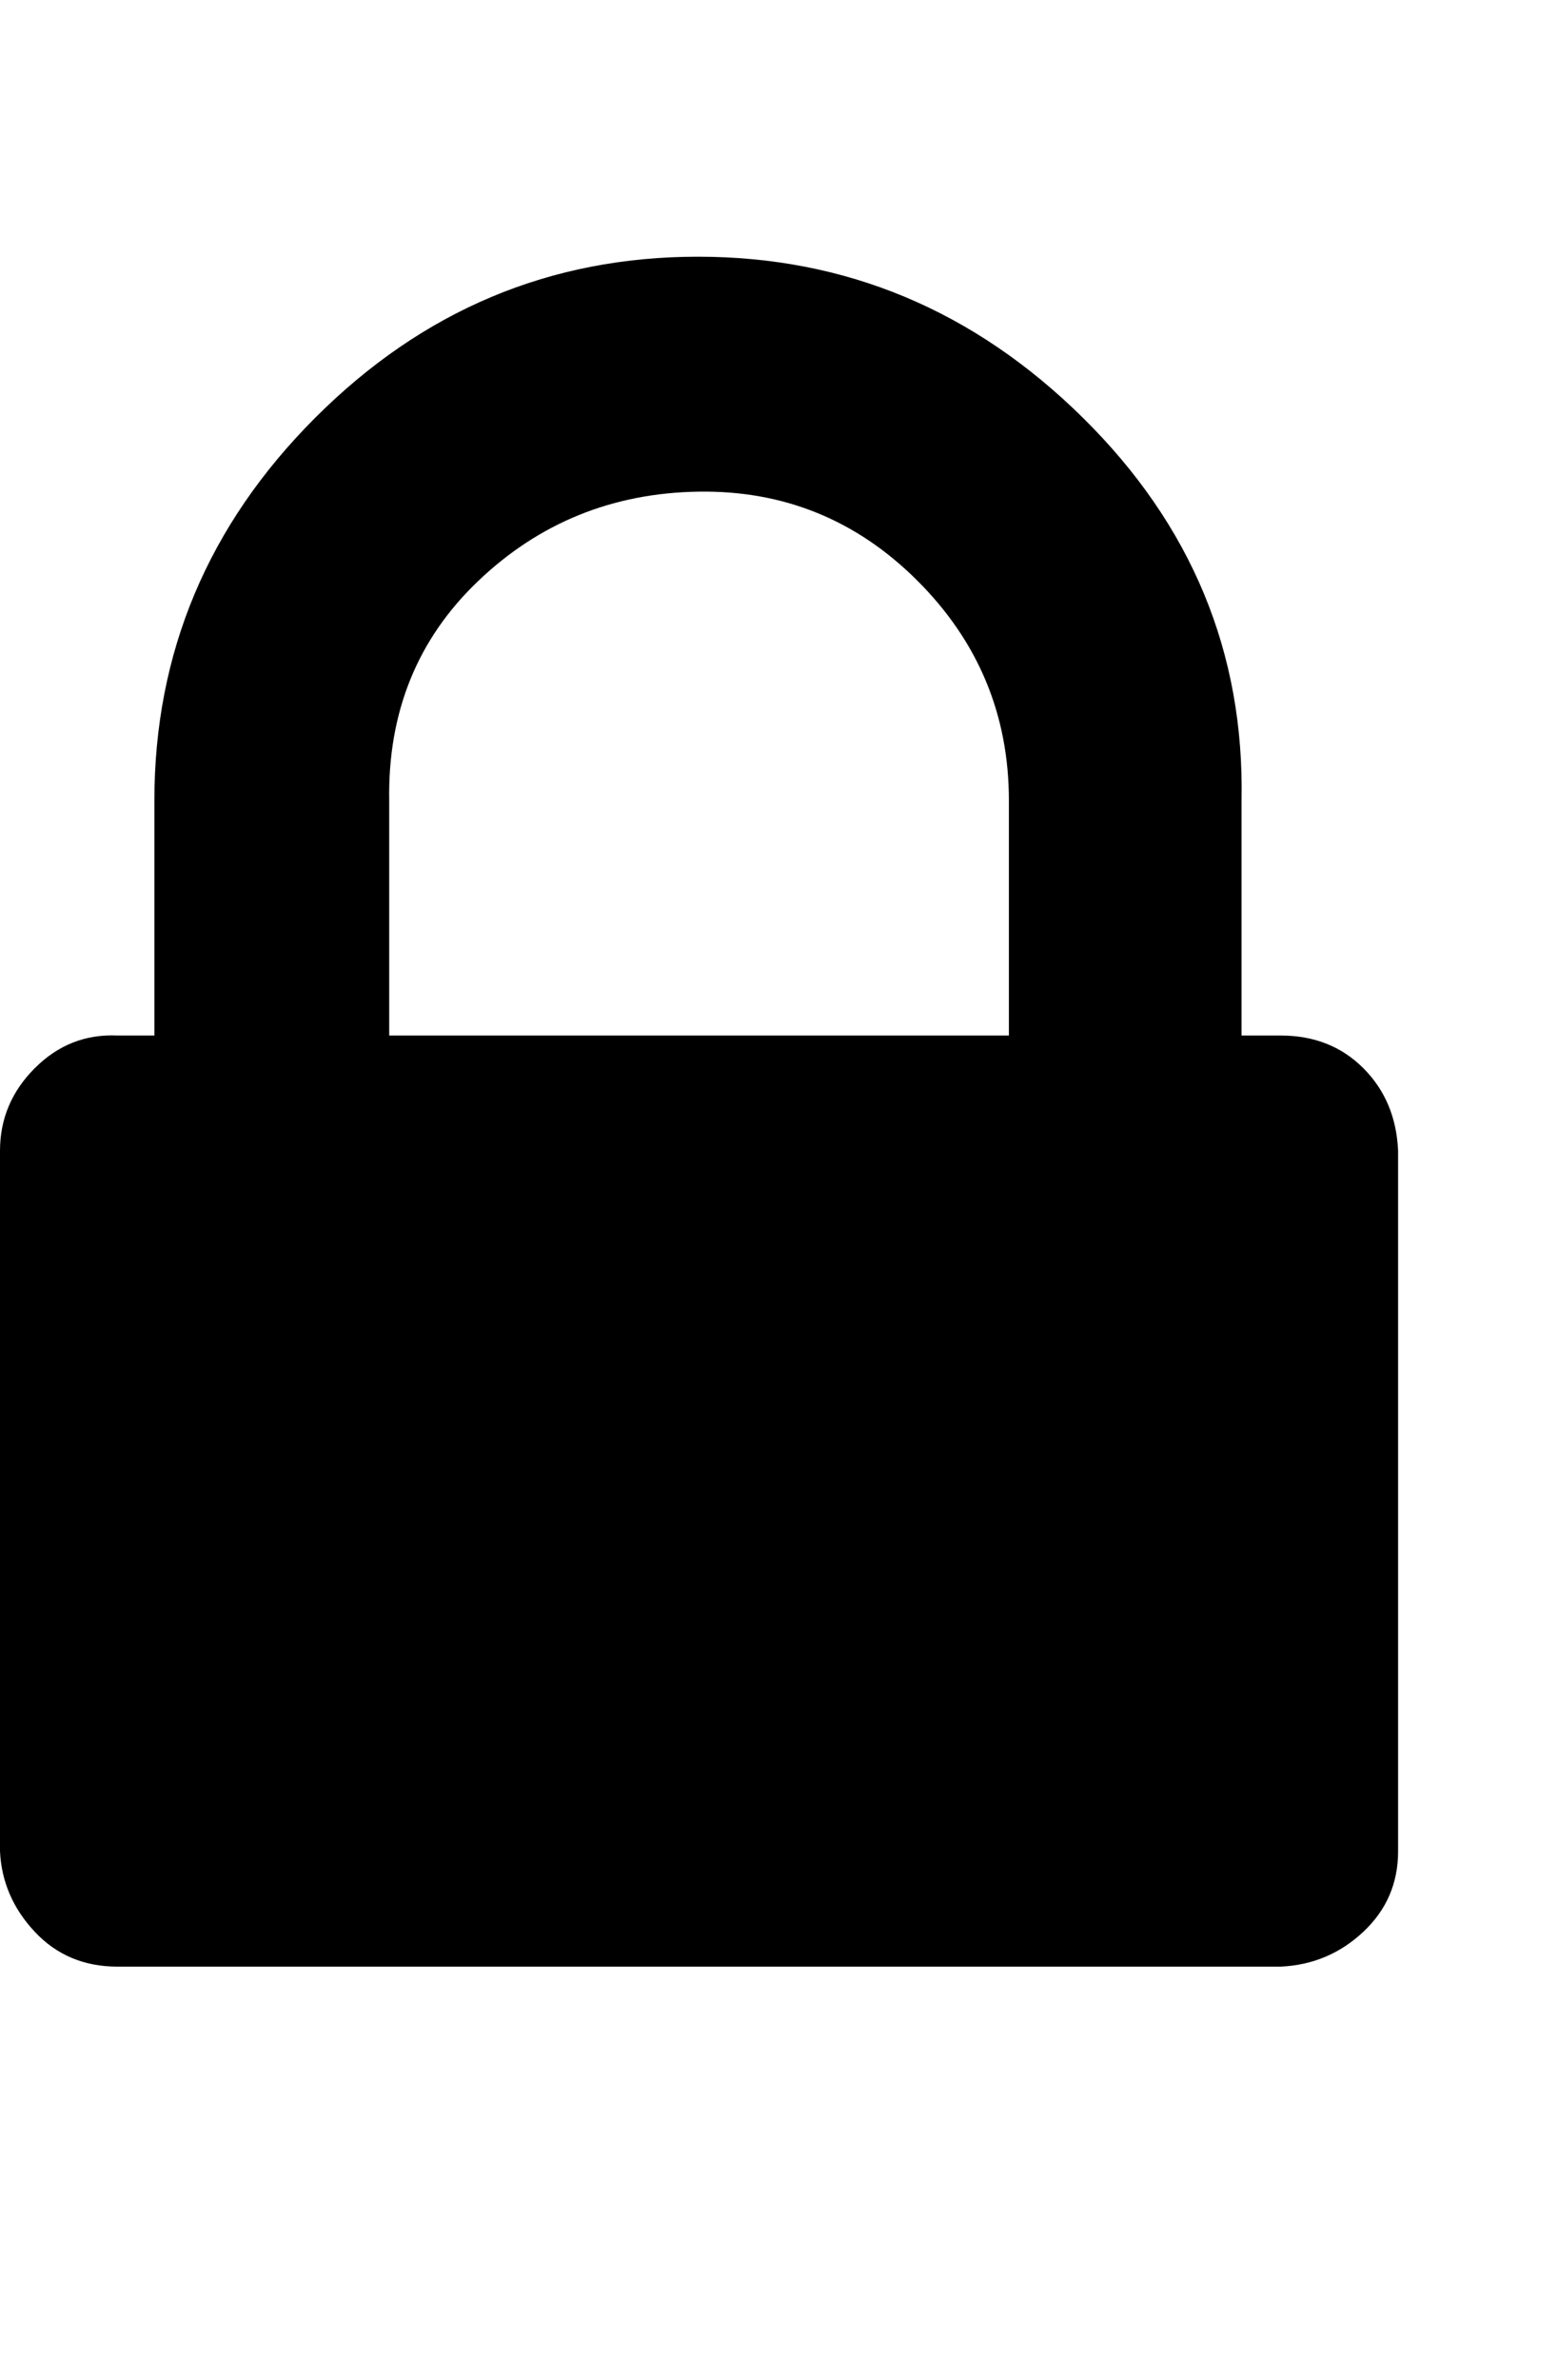 <svg viewBox="0 0 716.541 1094" xmlns="http://www.w3.org/2000/svg"><path d="M179 476h285V368q0-59-42-101t-101-41-101 41-41 101v108zm464 53v322q0 22-16 37t-38 16H54q-23 0-38-16T0 851V529q0-22 16-38t38-15h17V368q0-102 74-176t176-74 177 74 73 176v108h18q23 0 38 15t16 38z"/></svg>